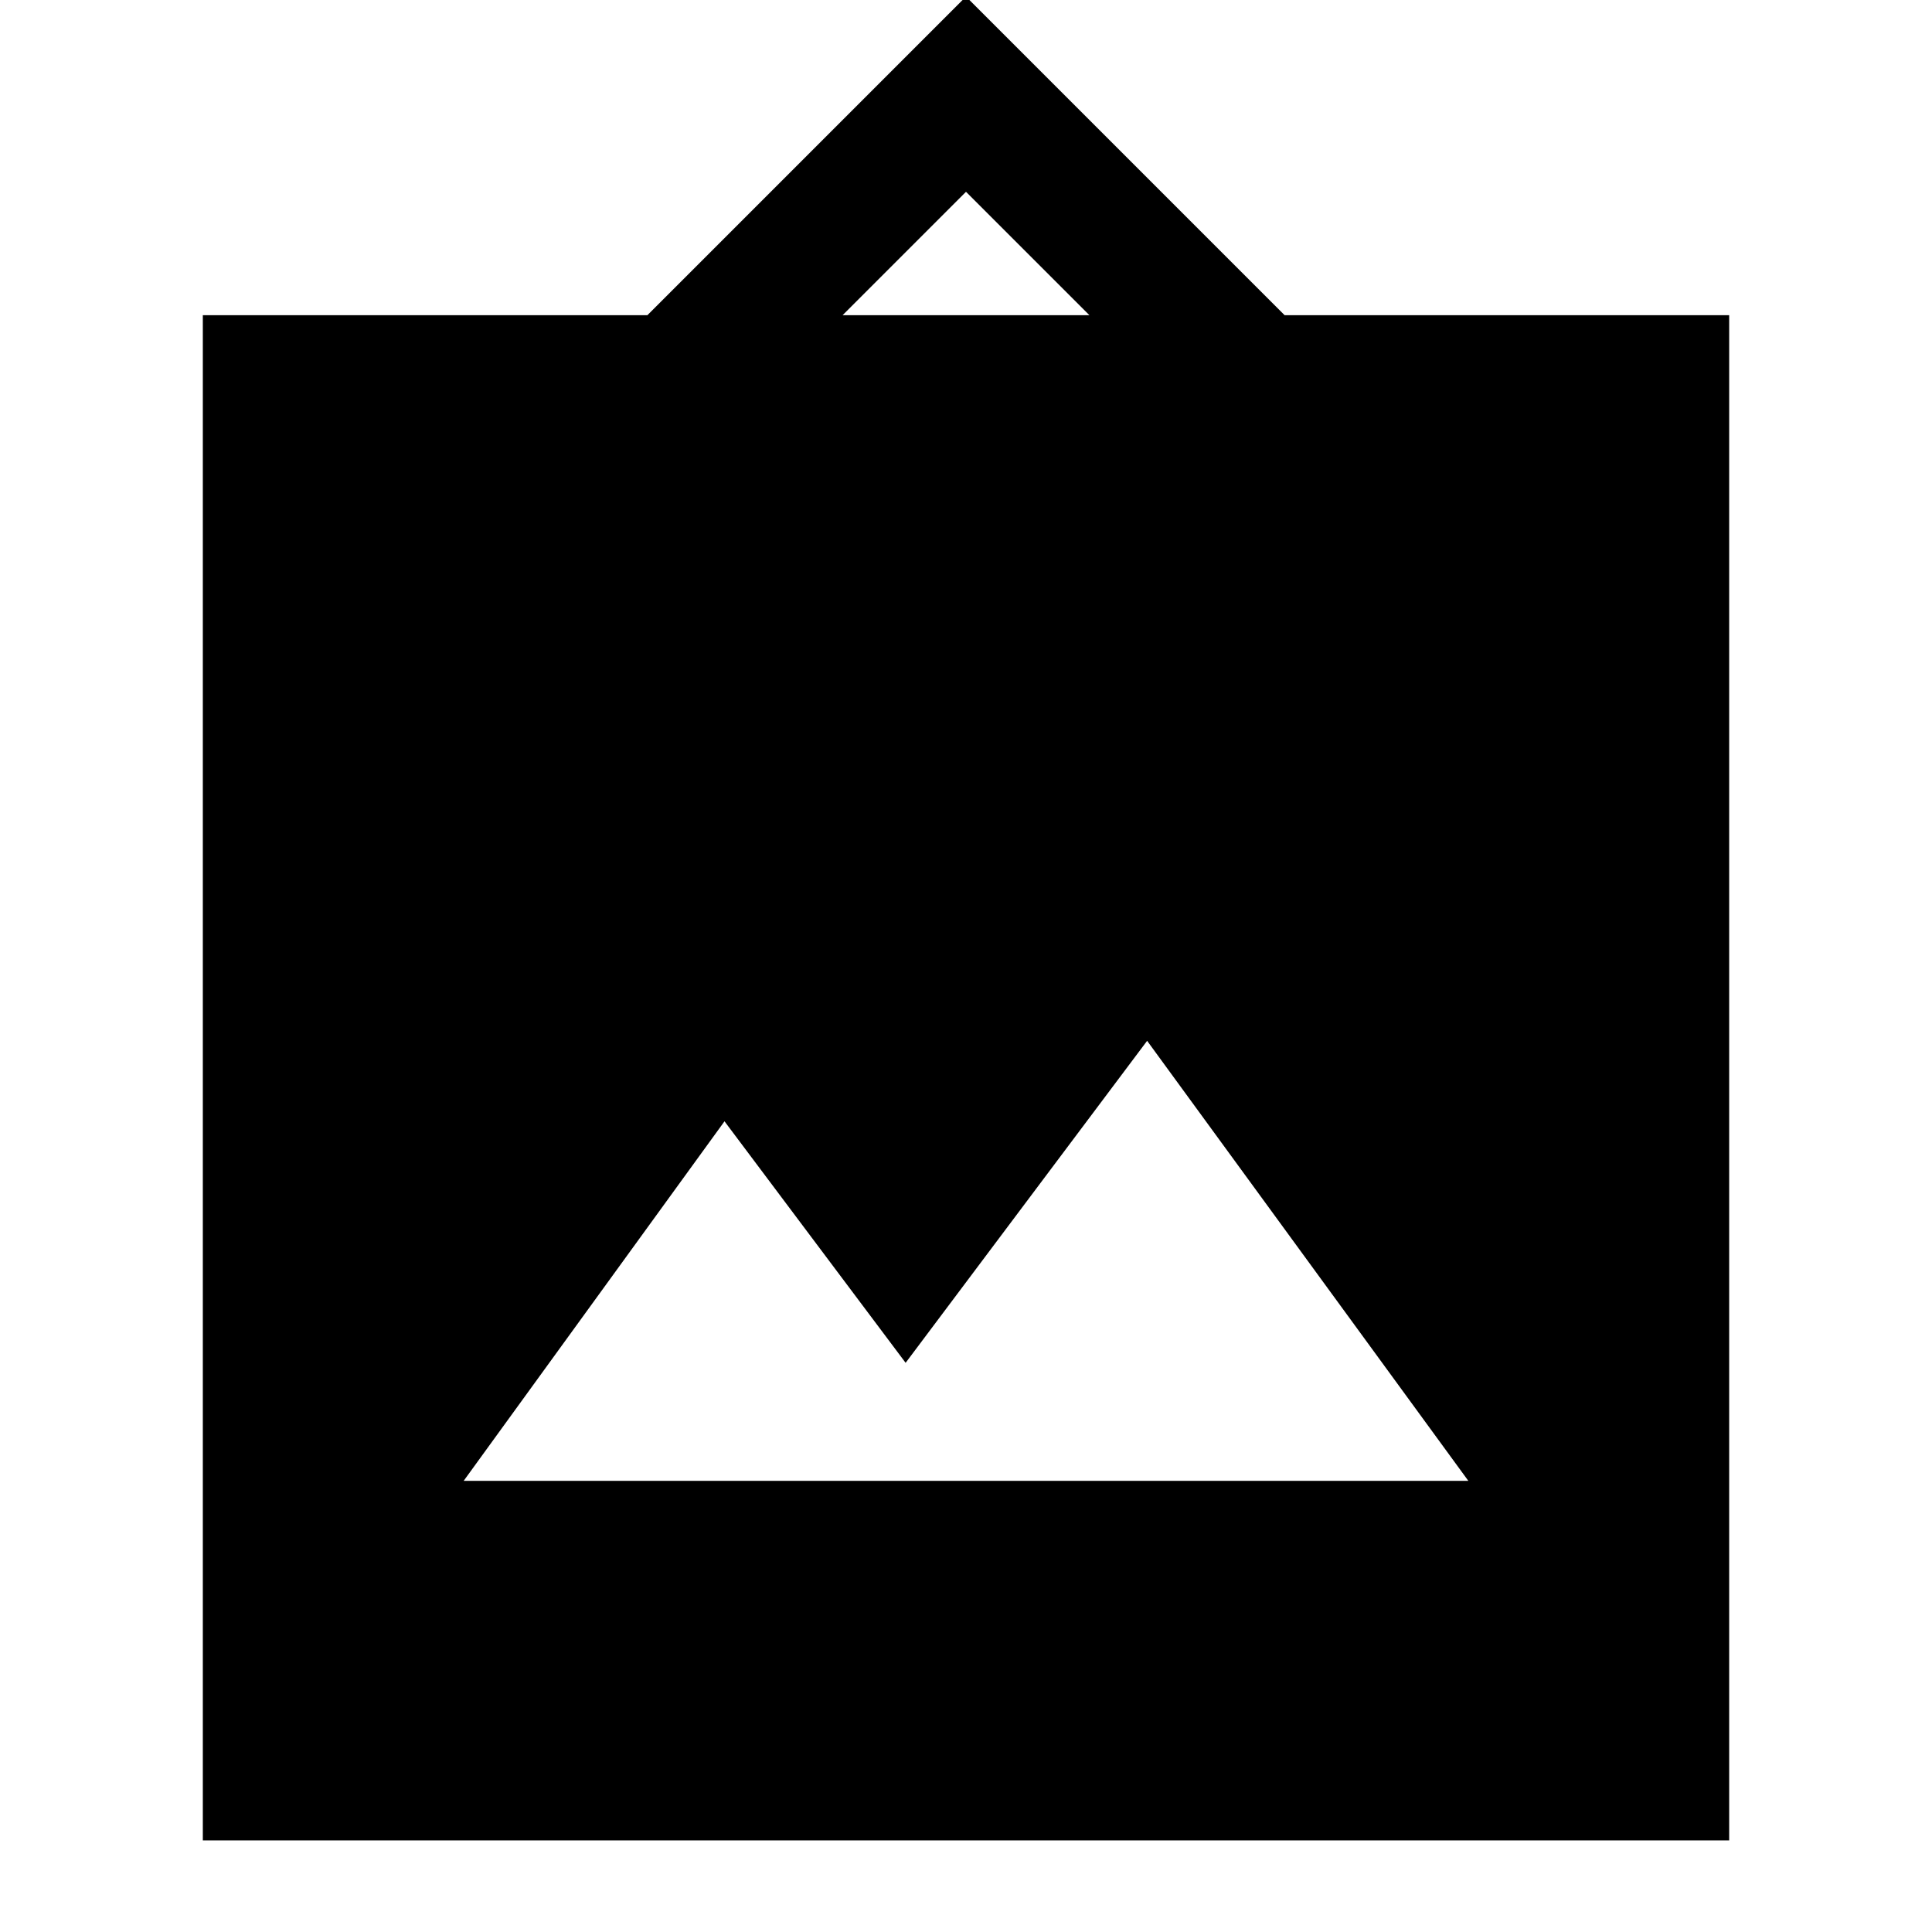 <svg xmlns="http://www.w3.org/2000/svg" height="24" viewBox="0 -960 960 960" width="24"><path d="M100.782-45.52v-757.871h220.914L480-961.696l158.304 158.305h220.914V-45.52H100.782Zm129.609-178.653h499.218L570-442.826l-120 160-90-120-129.609 178.653Zm188.305-579.218h122.608L480-864.695l-61.304 61.304Z"/></svg>